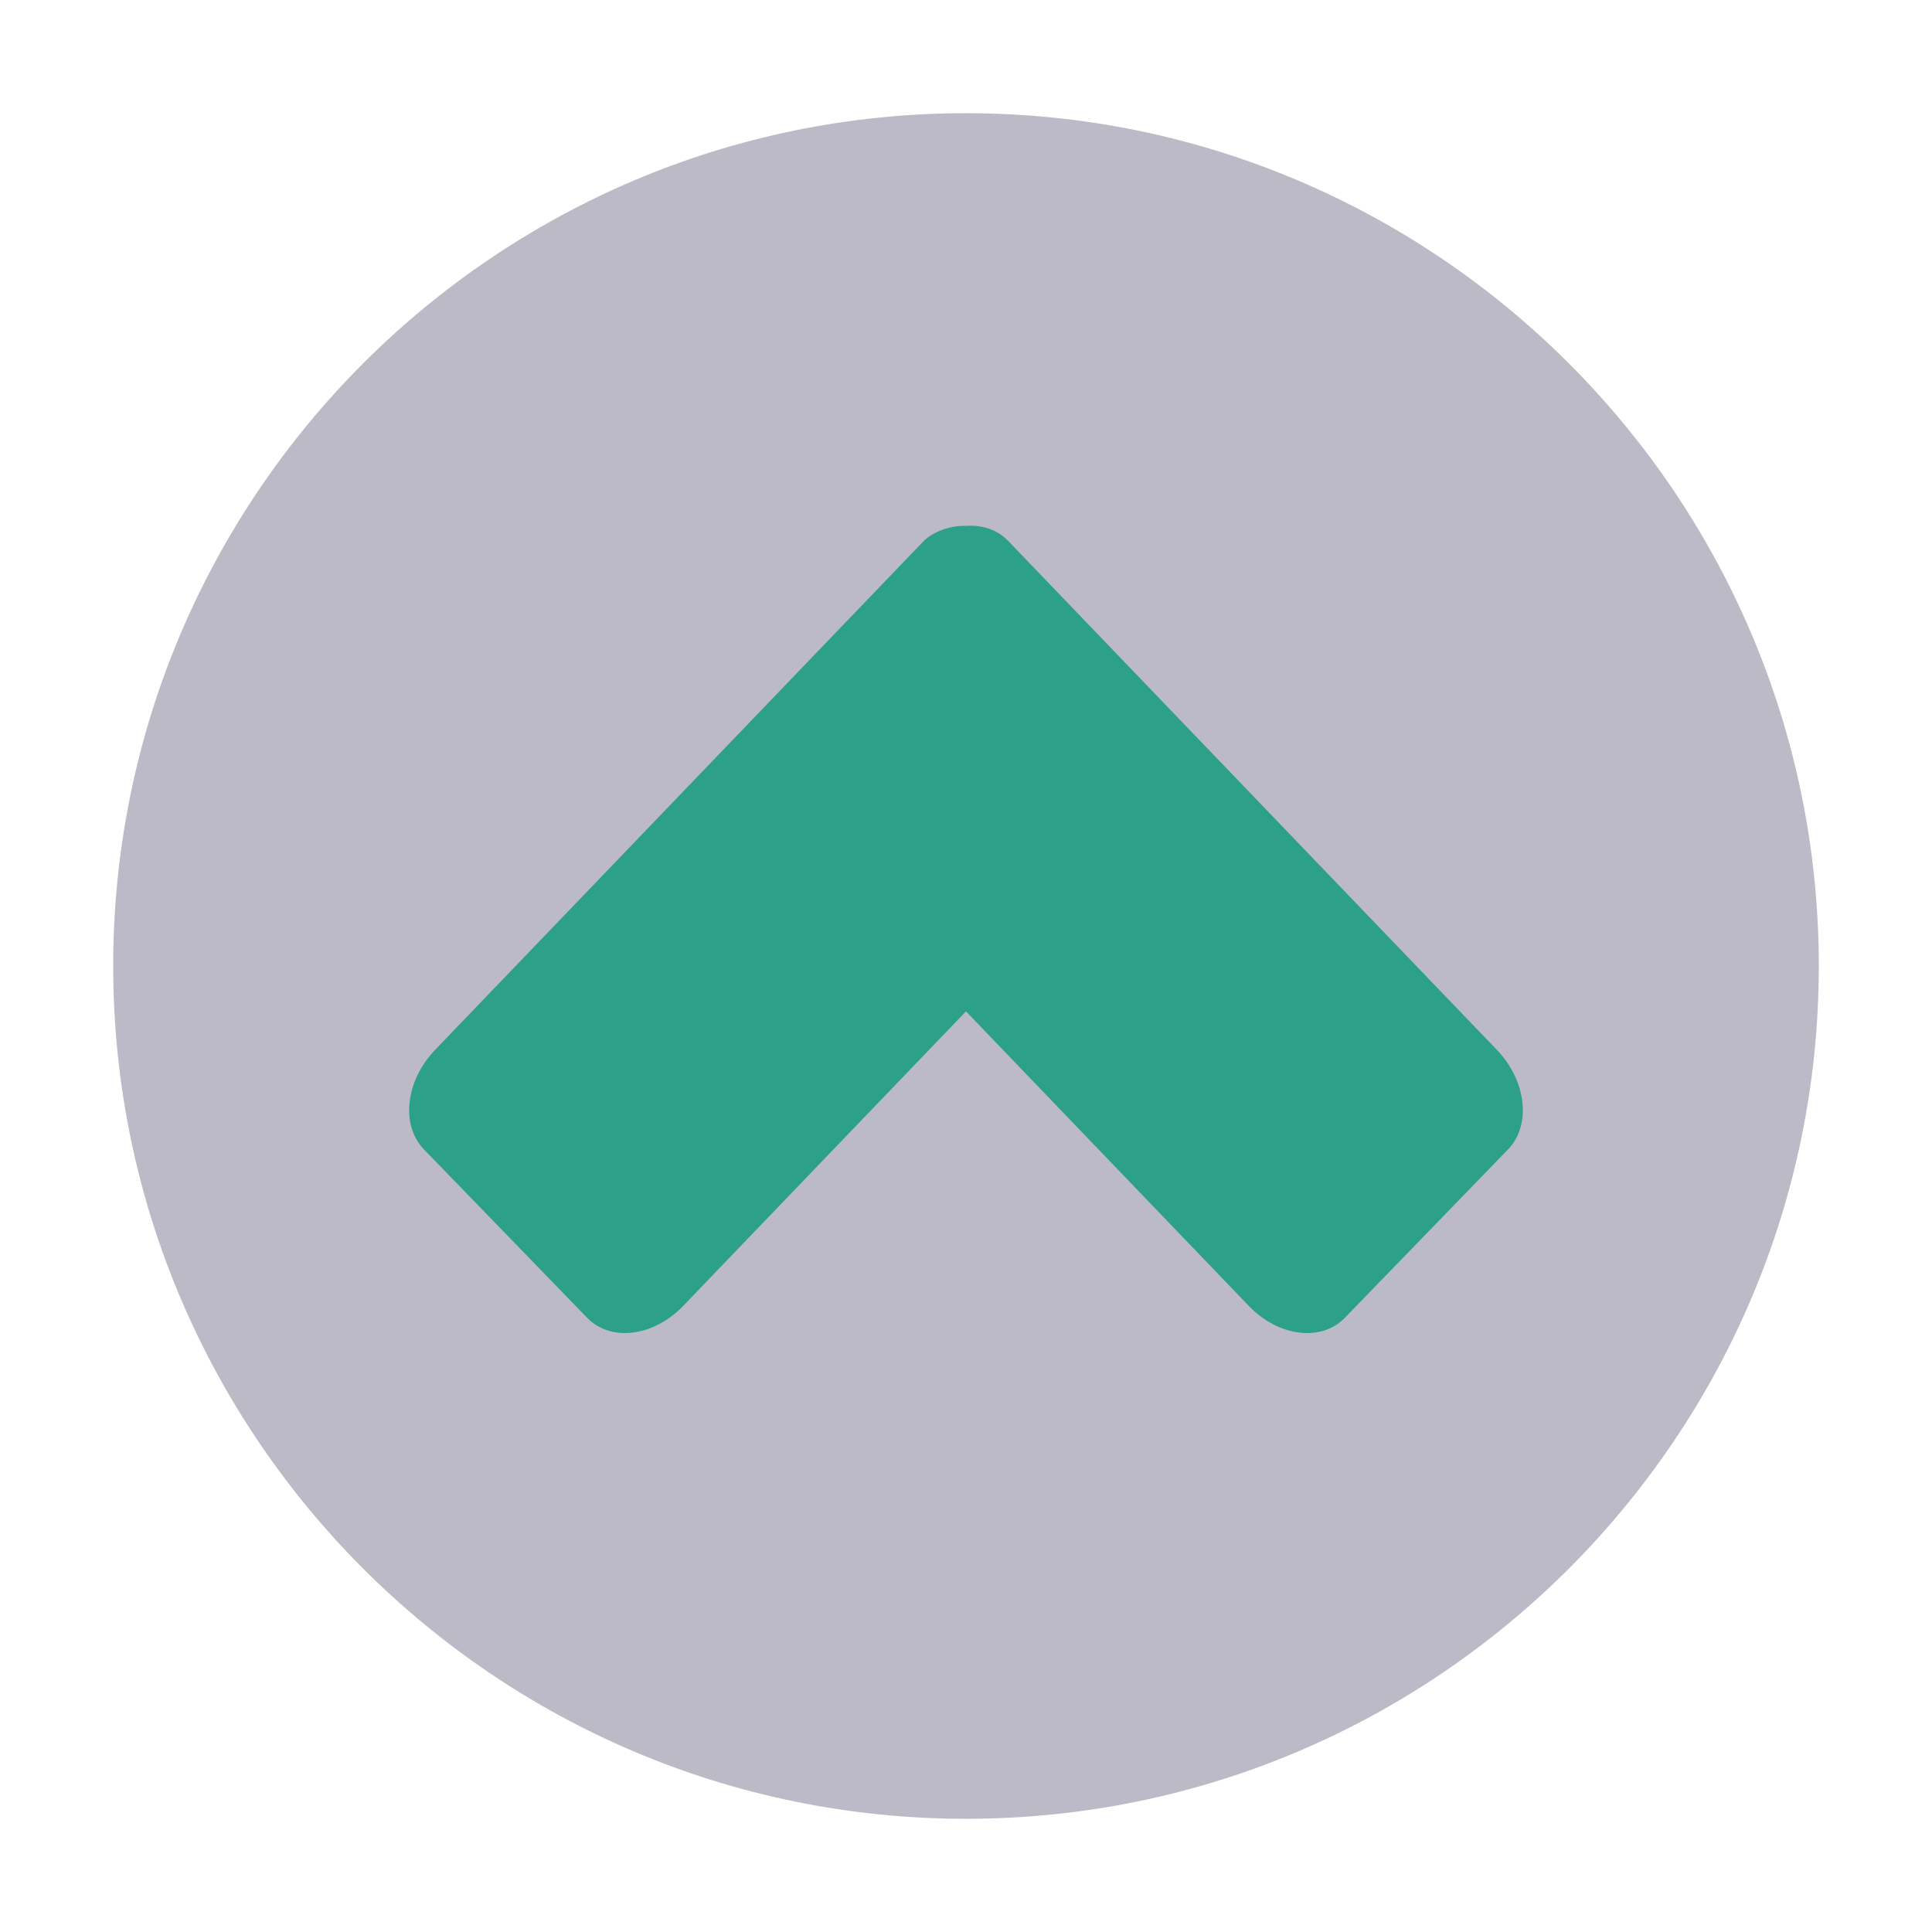 <?xml version="1.0" encoding="UTF-8" standalone="no"?>
<!-- Generator: Adobe Illustrator 19.0.0, SVG Export Plug-In . SVG Version: 6.00 Build 0)  -->

<svg
   xmlns:dc="http://purl.org/dc/elements/1.1/"
   xmlns:cc="http://creativecommons.org/ns#"
   xmlns:rdf="http://www.w3.org/1999/02/22-rdf-syntax-ns#"
   xmlns:svg="http://www.w3.org/2000/svg"
   xmlns="http://www.w3.org/2000/svg"
   xmlns:sodipodi="http://sodipodi.sourceforge.net/DTD/sodipodi-0.dtd"
   xmlns:inkscape="http://www.inkscape.org/namespaces/inkscape"
   version="1.1"
   id="Capa_1"
   x="0px"
   y="0px"
   viewBox="0 0 512 512"
   style="enable-background:new 0 0 512 512;"
   xml:space="preserve"
   sodipodi:docname="up.svg"
   inkscape:version="0.92.5 (2060ec1f9f, 2020-04-08)"><defs
   id="defs47" /><sodipodi:namedview
   pagecolor="#ffffff"
   bordercolor="#666666"
   borderopacity="1"
   objecttolerance="10"
   gridtolerance="10"
   guidetolerance="10"
   inkscape:pageopacity="0"
   inkscape:pageshadow="2"
   inkscape:window-width="1920"
   inkscape:window-height="1016"
   id="namedview45"
   showgrid="false"
   inkscape:zoom="0.92770908"
   inkscape:cx="233.61218"
   inkscape:cy="254.4204"
   inkscape:window-x="0"
   inkscape:window-y="27"
   inkscape:window-maximized="1"
   inkscape:current-layer="Capa_1"
   showguides="true"
   inkscape:guide-bbox="true" />
<g
   id="g6"
   style="fill:#bbbac6;fill-opacity:1"
   transform="matrix(1,0,0,-1,0,512)">
	<g
   id="g4"
   style="fill:#bbbac6;fill-opacity:1">
		<path
   d="M 256,482 C 131.383,482 30,380.617 30,256 30,131.383 131.383,30 256,30 380.617,30 482,131.383 482,256 482,380.617 380.617,482 256,482 Z"
   id="path2"
   inkscape:connector-curvature="0"
   sodipodi:nodetypes="sssss"
   style="fill:#bbbac6;fill-opacity:1" />
	</g>
</g>
<path
   style="color:#000000;display:inline;overflow:visible;visibility:visible;opacity:1;vector-effect:none;fill:#2ca089;fill-opacity:1;fill-rule:nonzero;stroke:none;stroke-width:0.1;stroke-miterlimit:4;stroke-dasharray:none;stroke-opacity:1;marker:none;enable-background:accumulate"
   d="m 244.784,143.385 -2.988,3.111 -40.049,41.709 -86.438,90.021 c -7.863,8.189 -9.174,19.965 -2.938,26.4 l 43.236,44.613 c 6.236,6.435 17.588,5.023 25.451,-3.166 l 74.939,-78.049 74.941,78.049 c 7.863,8.189 19.215,9.601 25.451,3.166 l 43.236,-44.613 c 6.236,-6.435 4.926,-18.211 -2.938,-26.4 l -86.438,-90.021 -40.049,-41.709 -2.988,-3.111 c -2.904,-3.025 -6.937,-4.316 -11.215,-4.021 -4.125,-0.165 -8.805,1.589 -11.217,4.021 z"
   id="rect868"
   inkscape:connector-curvature="0"
   sodipodi:nodetypes="ccccccccccccccccc" />
<g
   id="g14"
   transform="matrix(1,0,0,-1,0,512)">
</g>
<g
   id="g16"
   transform="matrix(1,0,0,-1,0,512)">
</g>
<g
   id="g18"
   transform="matrix(1,0,0,-1,0,512)">
</g>
<g
   id="g20"
   transform="matrix(1,0,0,-1,0,512)">
</g>
<g
   id="g22"
   transform="matrix(1,0,0,-1,0,512)">
</g>
<g
   id="g24"
   transform="matrix(1,0,0,-1,0,512)">
</g>
<g
   id="g26"
   transform="matrix(1,0,0,-1,0,512)">
</g>
<g
   id="g28"
   transform="matrix(1,0,0,-1,0,512)">
</g>
<g
   id="g30"
   transform="matrix(1,0,0,-1,0,512)">
</g>
<g
   id="g32"
   transform="matrix(1,0,0,-1,0,512)">
</g>
<g
   id="g34"
   transform="matrix(1,0,0,-1,0,512)">
</g>
<g
   id="g36"
   transform="matrix(1,0,0,-1,0,512)">
</g>
<g
   id="g38"
   transform="matrix(1,0,0,-1,0,512)">
</g>
<g
   id="g40"
   transform="matrix(1,0,0,-1,0,512)">
</g>
<g
   id="g42"
   transform="matrix(1,0,0,-1,0,512)">
</g>
</svg>
